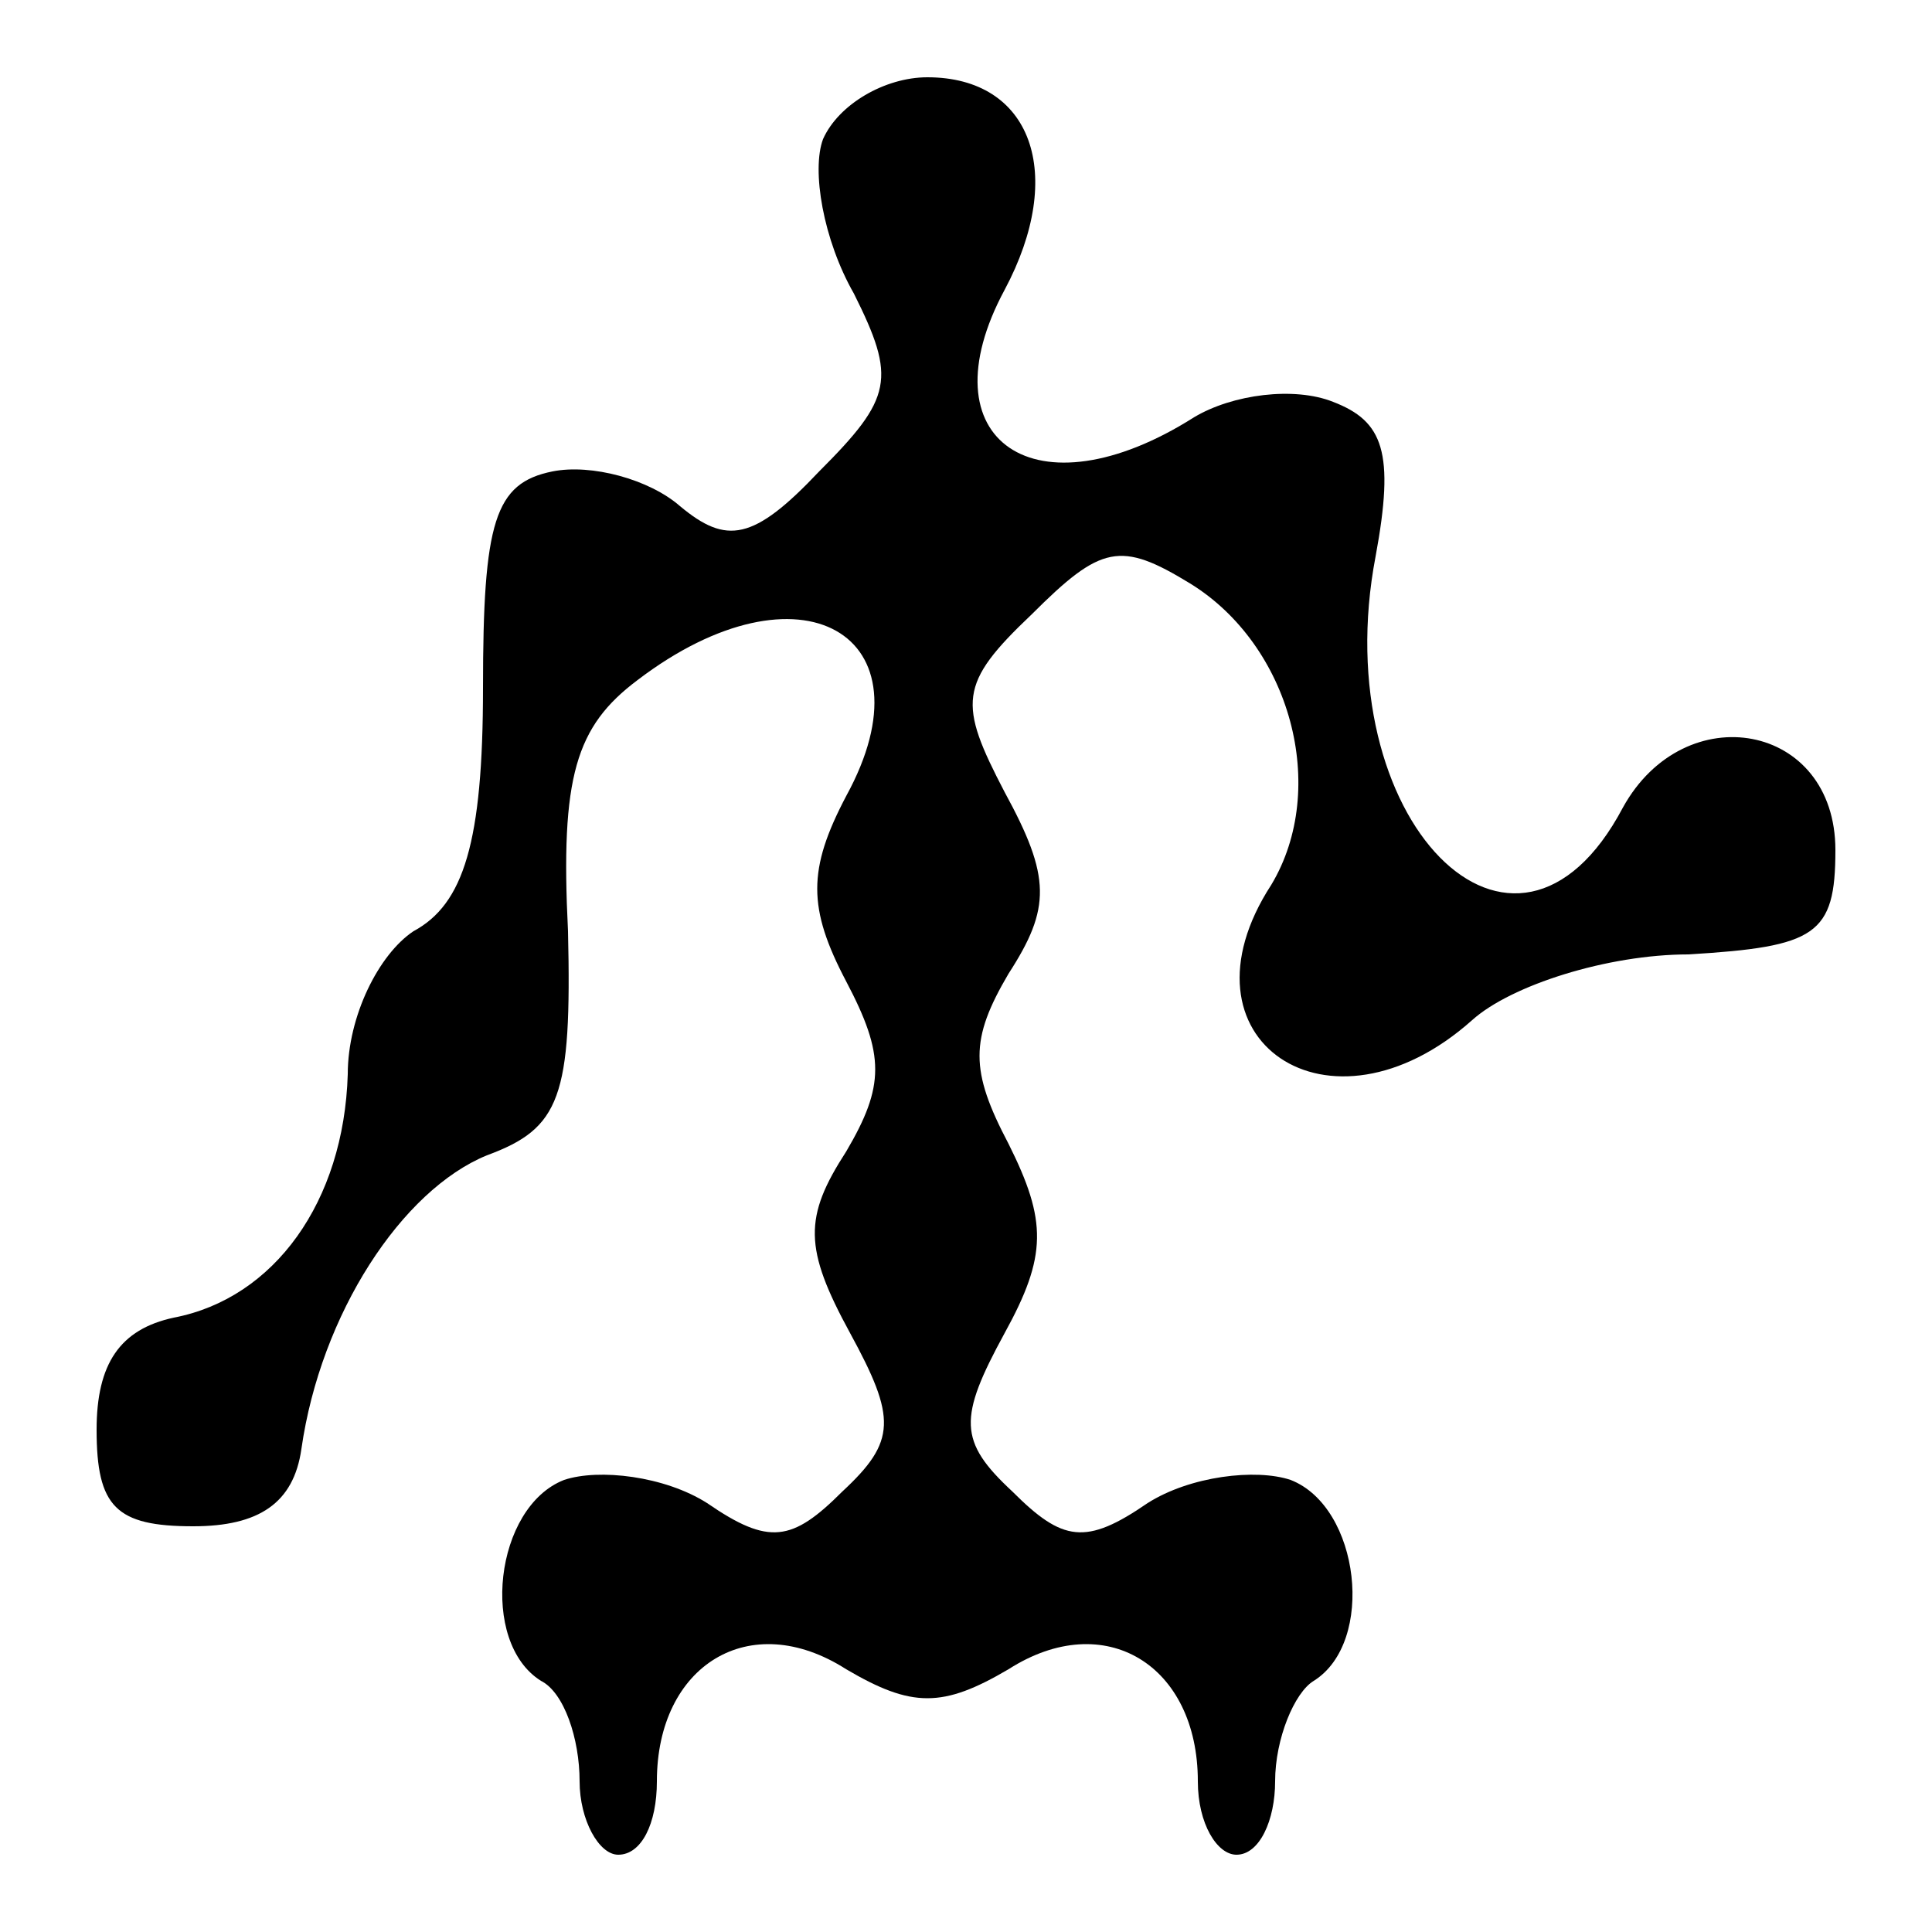<svg version="1.0" xmlns="http://www.w3.org/2000/svg"
 width="50pt" height="50pt" viewBox="0 0 50 50"
 preserveAspectRatio="xMidYMid meet">
    <style>
        @keyframes first {
            from {
                transform: translateY(0);
            }

            to {
                transform: translateY(-500px);
            }
        }

        #man-animated {
            animation: first 2s 0ms infinite alternate;
        }
    </style>

    <g transform="translate(0,50) scale(0.1,-0.1)" stroke="none" class="page-icon">
        <path id="man-animated" d="M213 464 c-3 -8 0 -26 8 -40 11 -22 10 -27 -9 -46 -17 -18 -24 -19
        -36 -9 -8 7 -23 11 -33 9 -15 -3 -18 -13 -18 -56 0 -40 -5 -56 -18 -63 -9 -6
        -17 -22 -17 -37 -1 -33 -19 -58 -45 -63 -14 -3 -20 -12 -20 -29 0 -20 5 -25
        25 -25 17 0 26 6 28 20 5 35 26 67 48 76 19 7 22 15 21 58 -2 40 2 53 18 65
        42 32 77 12 54 -30 -10 -19 -10 -29 0 -48 10 -19 10 -27 0 -44 -11 -17 -11
        -25 1 -47 12 -22 12 -28 -2 -41 -13 -13 -19 -14 -35 -3 -11 7 -28 9 -37 6 -18
        -7 -22 -42 -6 -52 6 -3 10 -15 10 -26 0 -10 5 -19 10 -19 6 0 10 8 10 19 0 30
        24 45 49 29 17 -10 25 -10 42 0 25 16 49 1 49 -29 0 -11 5 -19 10 -19 6 0 10
        9 10 19 0 11 5 23 10 26 16 10 12 45 -6 52 -9 3 -26 1 -37 -6 -16 -11 -22 -10
        -35 3 -14 13 -14 19 -2 41 11 20 11 29 1 49 -10 19 -10 27 0 44 11 17 11 25
        -1 47 -12 23 -12 28 7 46 18 18 23 19 41 8 26 -16 36 -53 21 -78 -26 -40 15
        -68 52 -35 10 9 35 17 56 17 33 2 38 5 38 27 0 33 -39 40 -55 11 -28 -53 -77
        -3 -64 65 5 27 2 35 -11 40 -10 4 -26 2 -36 -4 -41 -26 -70 -6 -49 33 16 30 7
        55 -20 55 -11 0 -23 -7 -27 -16z"/>
    </g>
</svg>

